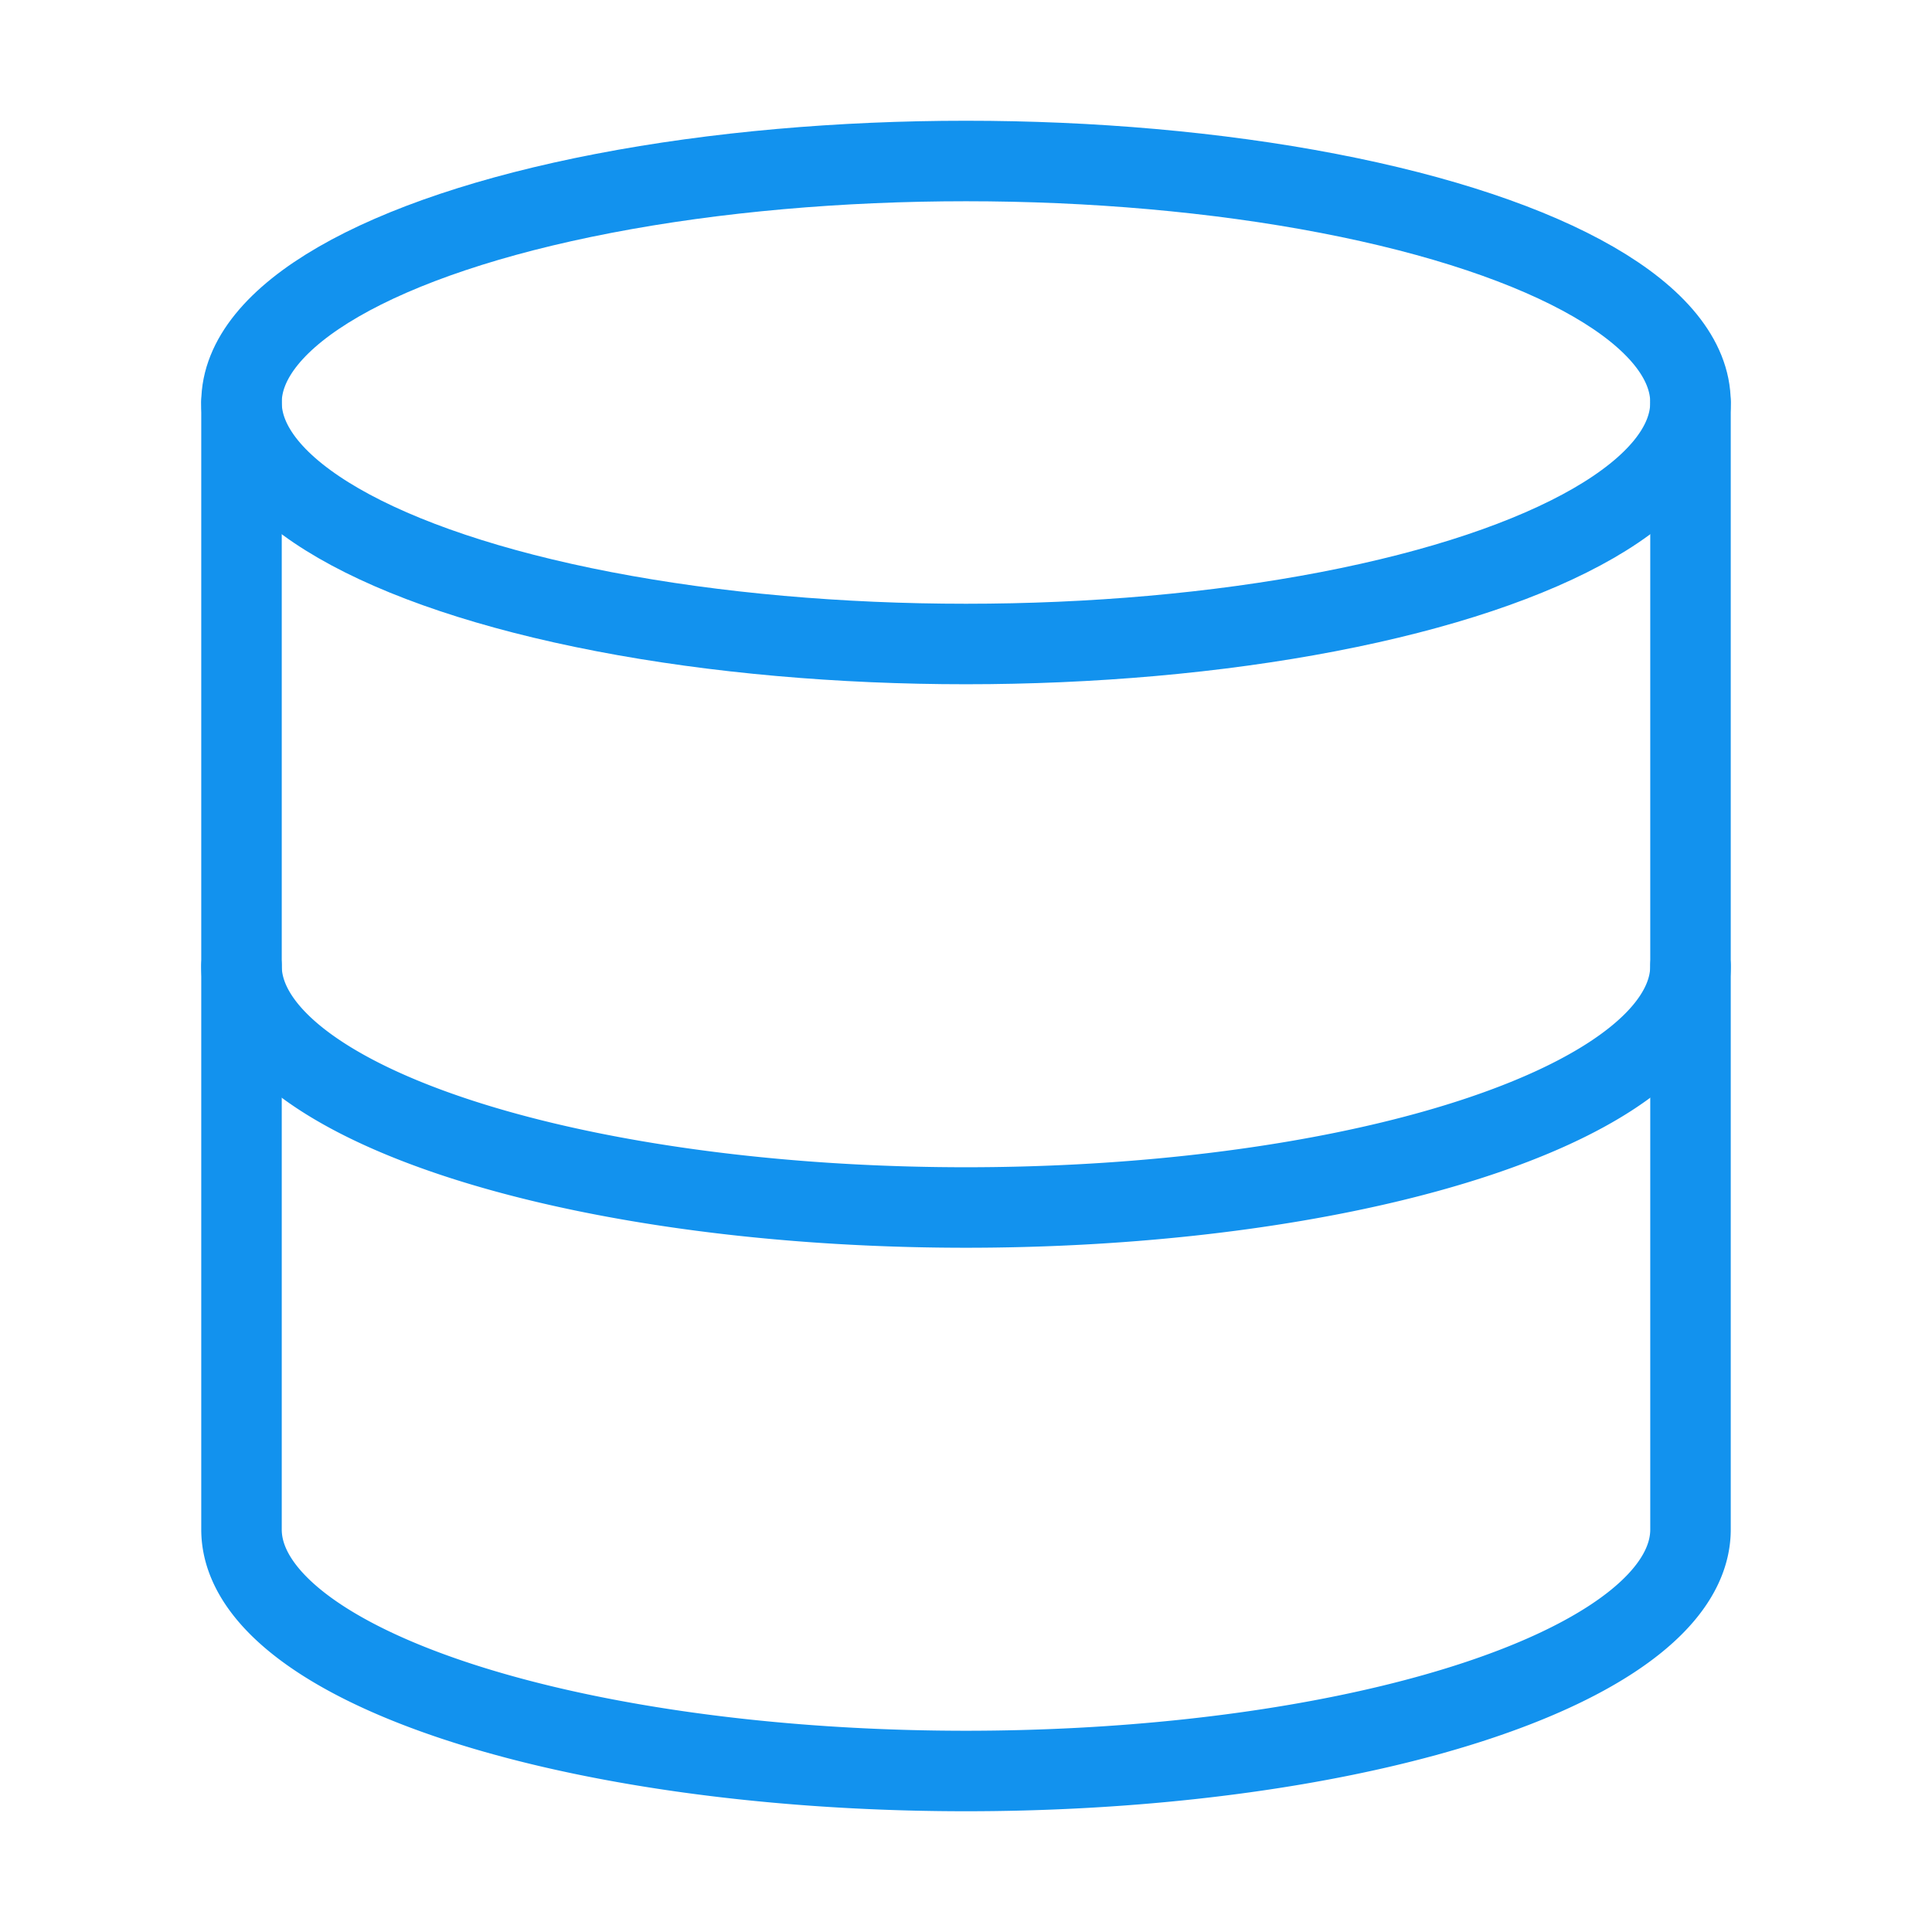 <svg xmlns="http://www.w3.org/2000/svg" width="24" height="24" viewBox="0 0 24 24" fill="none" stroke="#1292ee" stroke-width="1" stroke-linecap="round" stroke-linejoin="round" class="lucide lucide-database"><ellipse cx="12" cy="5" rx="9" ry="3"/><path d="M3 5V19A9 3 0 0 0 21 19V5"/><path d="M3 12A9 3 0 0 0 21 12"/></svg>